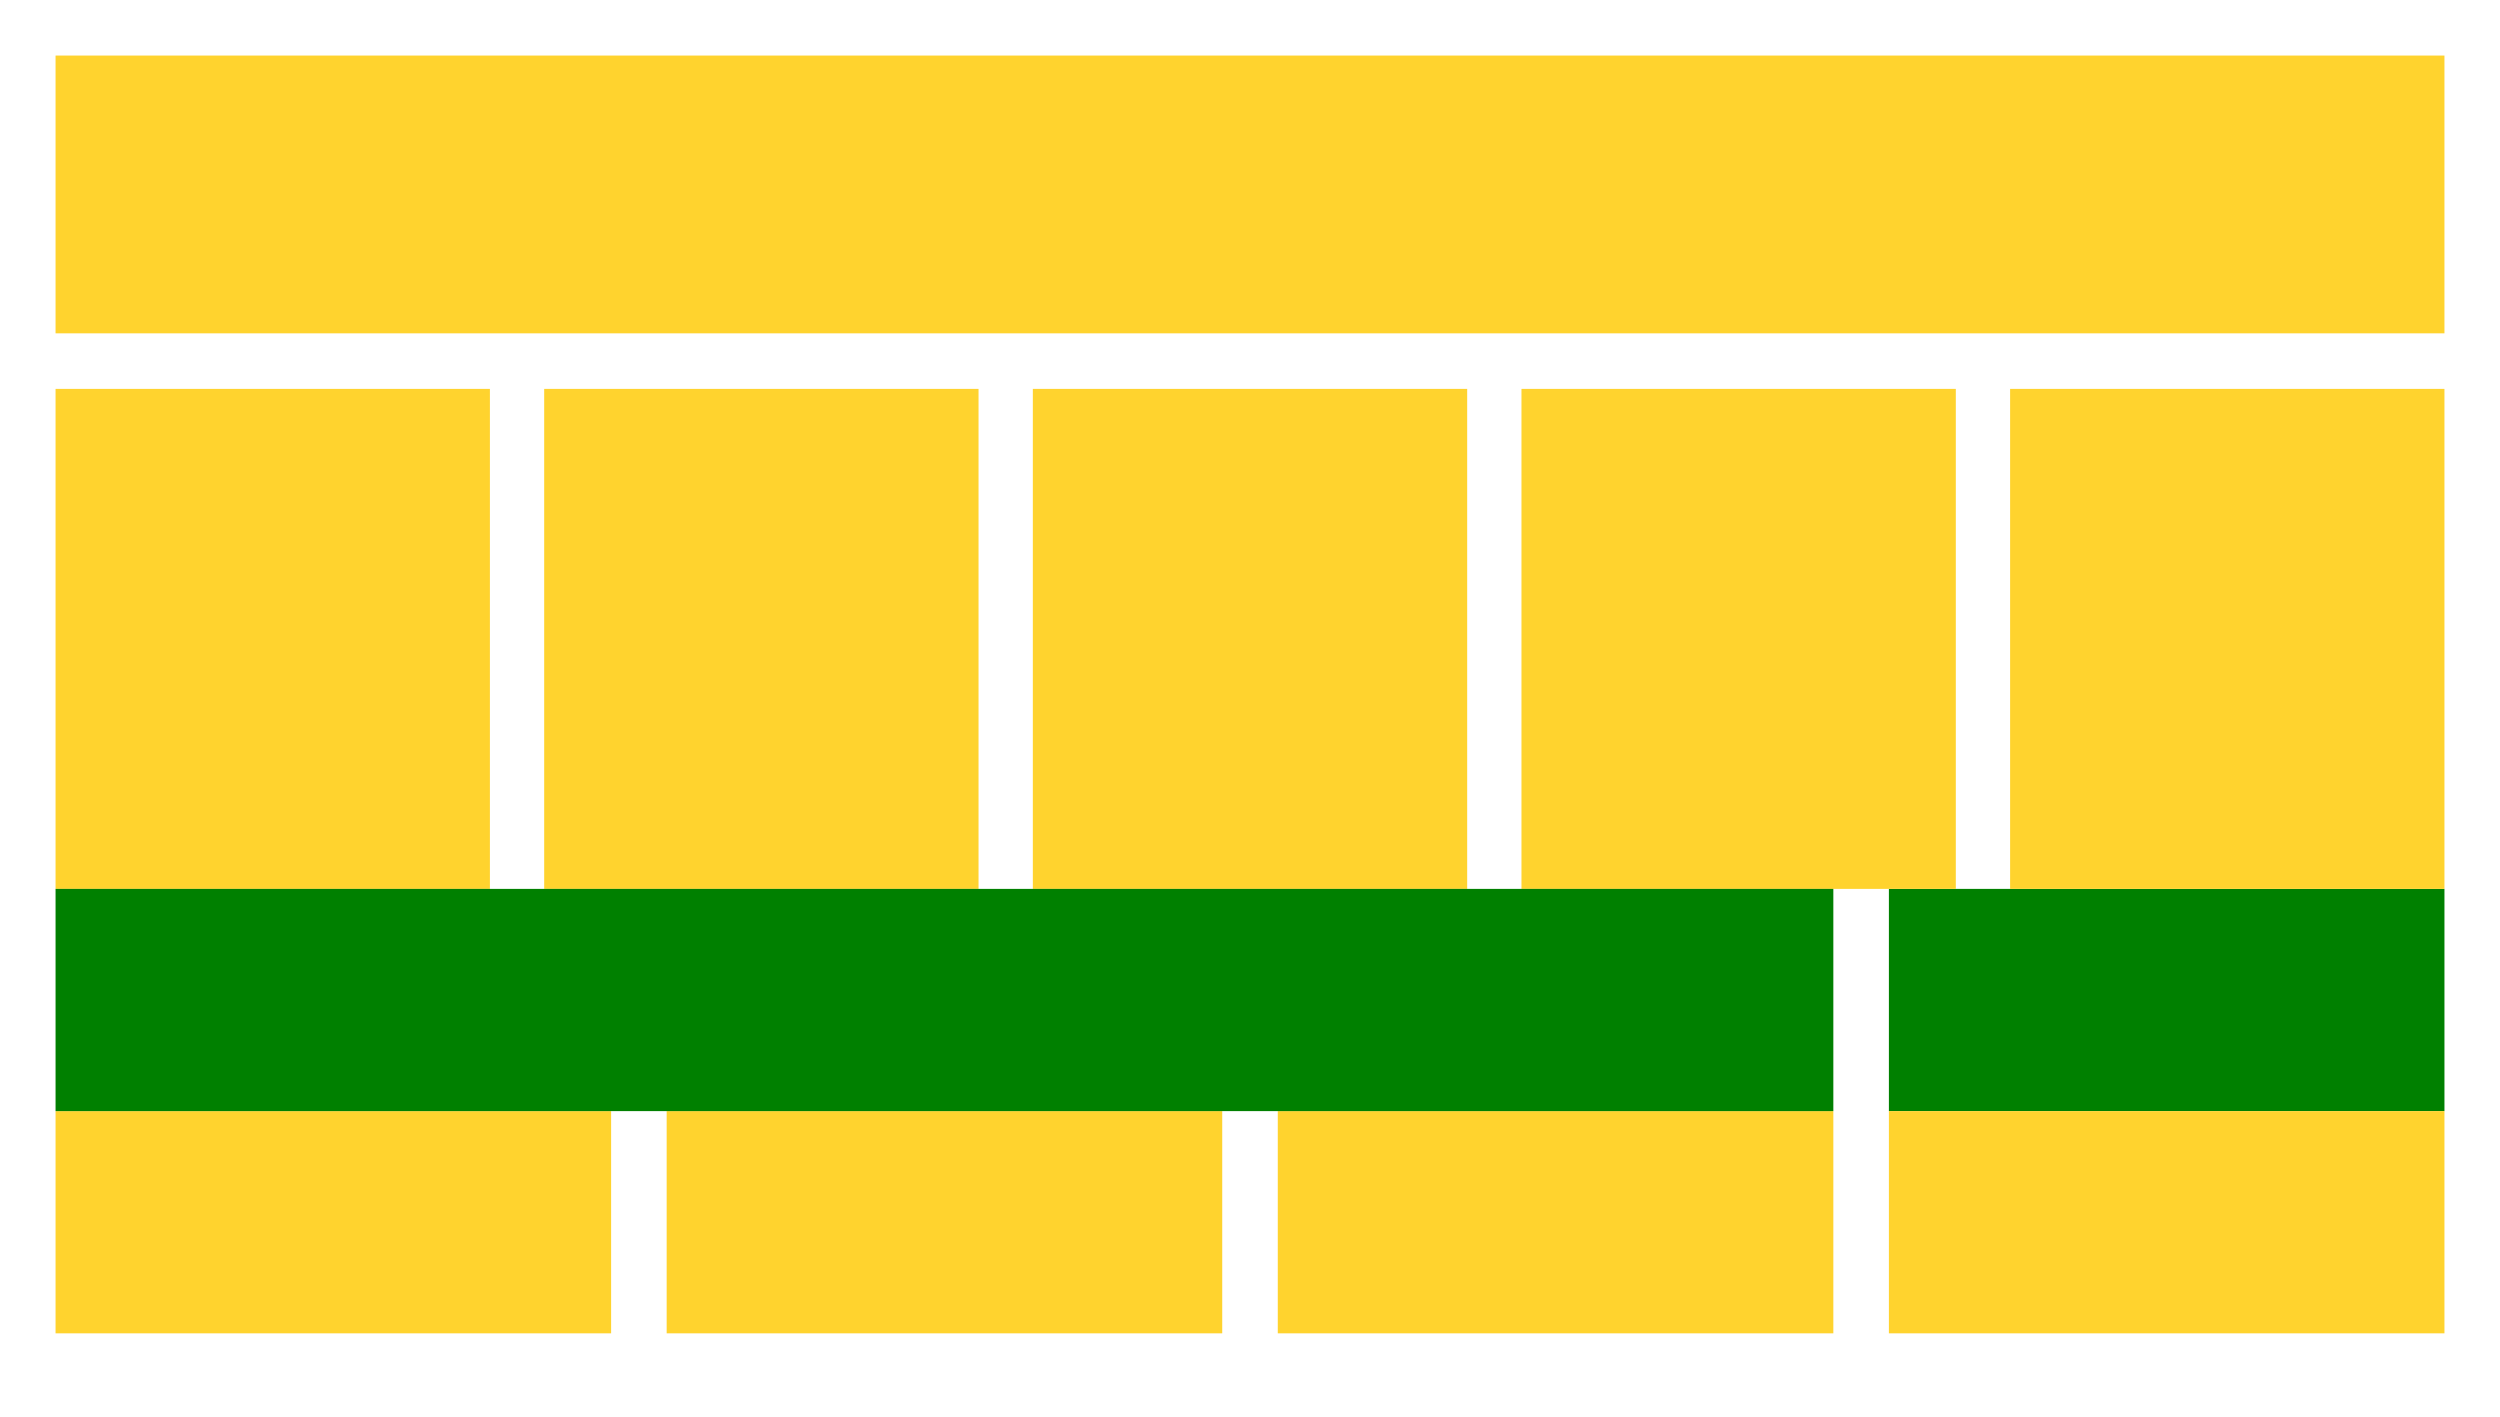 <?xml version="1.0" encoding="UTF-8" standalone="no"?>
<svg
   xmlns:osb="http://www.openswatchbook.org/uri/2009/osb"
   xmlns:dc="http://purl.org/dc/elements/1.1/"
   xmlns:cc="http://creativecommons.org/ns#"
   xmlns:rdf="http://www.w3.org/1999/02/22-rdf-syntax-ns#"
   xmlns:svg="http://www.w3.org/2000/svg"
   xmlns="http://www.w3.org/2000/svg"
   xmlns:sodipodi="http://sodipodi.sourceforge.net/DTD/sodipodi-0.dtd"
   xmlns:inkscape="http://www.inkscape.org/namespaces/inkscape"
   width="480"
   height="272"
   viewBox="0 0 480 272"
   version="1.1"
   id="svg8"
   inkscape:version="1.0.2-2 (e86c870879, 2021-01-15)"
   sodipodi:docname="layout_5_icons.svg"
   inkscape:export-filename="\\wsl$\Ubuntu\home\marciot\syndaver\drunken-octopus-marlin\Marlin\src\lcd\extui\ftdi_eve_touch_ui\syndaver_level\ui\layout_5_icons.png"
   inkscape:export-xdpi="96"
   inkscape:export-ydpi="96">
  <sodipodi:namedview
     id="base"
     pagecolor="#ffffff"
     bordercolor="#666666"
     borderopacity="1.0"
     inkscape:pageopacity="0.0"
     inkscape:pageshadow="2"
     inkscape:zoom="1.1202176"
     inkscape:cx="213.94995"
     inkscape:cy="75.588072"
     inkscape:document-units="px"
     inkscape:current-layer="layer4"
     showgrid="true"
     units="px"
     inkscape:window-width="1920"
     inkscape:window-height="1051"
     inkscape:window-x="1591"
     inkscape:window-y="-9"
     inkscape:window-maximized="1"
     inkscape:snap-global="true"
     inkscape:snap-nodes="true"
     inkscape:document-rotation="0">
    <inkscape:grid
       spacingy="1.067"
       spacingx="1.067"
       id="grid3680"
       type="xygrid"
       empspacing="1"
       dotted="false"
       snapvisiblegridlinesonly="true"
       units="px"
       originx="0"
       originy="0"
       enabled="true" />
  </sodipodi:namedview>
  <defs
     id="defs2">
    <linearGradient
       gradientTransform="matrix(0.411,0,0,0.451,27585.484,1556.449)"
       osb:paint="solid"
       id="linearGradient4768">
      <stop
         id="stop4766"
         offset="0"
         style="stop-color:#ffd32e;stop-opacity:1;" />
    </linearGradient>
    <linearGradient
       gradientTransform="matrix(9.1914415e-5,0,0,9.1914415e-5,-7.566,84.928)"
       osb:paint="solid"
       id="linearGradient4762">
      <stop
         id="stop4760"
         offset="0"
         style="stop-color:#000000;stop-opacity:1;" />
    </linearGradient>
  </defs>
  <g
     style="display:inline"
     inkscape:label="Outlines"
     id="layer4"
     inkscape:groupmode="layer">
    <path
       sodipodi:nodetypes="ccccc"
       inkscape:connector-curvature="0"
       id="print_time"
       d="m 362.668,170.667 h 106.667 v 42.667 h -106.667 z"
       style="display:inline;fill:#008000;fill-opacity:1;stroke:none;stroke-width:2.336;stroke-miterlimit:4;stroke-dasharray:none" />
    <path
       sodipodi:nodetypes="ccccc"
       inkscape:connector-curvature="0"
       id="status_text"
       d="M 10.667,10.667 H 469.335 V 64 H 10.667 Z"
       style="display:inline;fill:url(#linearGradient4768);fill-opacity:1;stroke:none;stroke-width:5.415;stroke-miterlimit:4;stroke-dasharray:none" />
    <path
       sodipodi:nodetypes="ccccc"
       inkscape:connector-curvature="0"
       id="nozzle_temp"
       d="m 10.667,213.334 h 106.667 v 42.667 H 10.667 Z"
       style="display:inline;fill:url(#linearGradient4768);fill-opacity:1;stroke:none;stroke-width:2.336;stroke-miterlimit:4;stroke-dasharray:none" />
    <path
       sodipodi:nodetypes="ccccc"
       inkscape:connector-curvature="0"
       id="bed_temp"
       d="m 128,213.334 h 106.667 v 42.667 h -106.667 z"
       style="display:inline;fill:url(#linearGradient4768);fill-opacity:1;stroke:none;stroke-width:2.336;stroke-miterlimit:4;stroke-dasharray:none" />
    <path
       sodipodi:nodetypes="ccccc"
       inkscape:connector-curvature="0"
       id="fan_percent"
       d="m 245.334,213.334 h 106.667 v 42.667 h -106.667 z"
       style="display:inline;fill:url(#linearGradient4768);fill-opacity:1;stroke:none;stroke-width:2.336;stroke-miterlimit:4;stroke-dasharray:none" />
    <path
       sodipodi:nodetypes="ccccc"
       inkscape:connector-curvature="0"
       id="done_btn"
       d="m 362.668,213.334 h 106.667 v 42.667 h -106.667 z"
       style="display:inline;fill:url(#linearGradient4768);fill-opacity:1;stroke:none;stroke-width:2.336;stroke-miterlimit:4;stroke-dasharray:none" />
    <path
       sodipodi:nodetypes="ccccc"
       inkscape:connector-curvature="0"
       id="icon_1"
       d="m 10.667,74.667 h 83.394 v 96 H 10.667 Z"
       style="display:inline;fill:url(#linearGradient4768);fill-opacity:1;stroke:none;stroke-width:3.098;stroke-miterlimit:4;stroke-dasharray:none" />
    <path
       sodipodi:nodetypes="ccccc"
       inkscape:connector-curvature="0"
       id="icon_2"
       d="m 104.485,74.667 h 83.394 v 96 h -83.394 z"
       style="display:inline;fill:url(#linearGradient4768);fill-opacity:1;stroke:none;stroke-width:3.098;stroke-miterlimit:4;stroke-dasharray:none" />
    <path
       sodipodi:nodetypes="ccccc"
       inkscape:connector-curvature="0"
       id="icon_3"
       d="m 198.304,74.667 h 83.394 v 96 h -83.394 z"
       style="display:inline;fill:url(#linearGradient4768);fill-opacity:1;stroke:none;stroke-width:3.098;stroke-miterlimit:4;stroke-dasharray:none" />
    <path
       sodipodi:nodetypes="ccccc"
       inkscape:connector-curvature="0"
       id="icon_4"
       d="m 292.122,74.667 h 83.394 v 96 h -83.394 z"
       style="display:inline;fill:url(#linearGradient4768);fill-opacity:1;stroke:none;stroke-width:3.098;stroke-miterlimit:4;stroke-dasharray:none" />
    <path
       sodipodi:nodetypes="ccccc"
       inkscape:connector-curvature="0"
       id="icon_5"
       d="m 385.941,74.667 h 83.394 v 96 h -83.394 z"
       style="display:inline;fill:url(#linearGradient4768);fill-opacity:1;stroke:none;stroke-width:3.098;stroke-miterlimit:4;stroke-dasharray:none" />
    <path
       sodipodi:nodetypes="ccccc"
       inkscape:connector-curvature="0"
       id="file_name"
       d="M 10.667,170.667 H 352.001 V 213.334 H 10.667 Z"
       style="display:inline;fill:#008000;fill-opacity:1;stroke:none;stroke-width:4.178;stroke-miterlimit:4;stroke-dasharray:none" />
  </g>
</svg>
